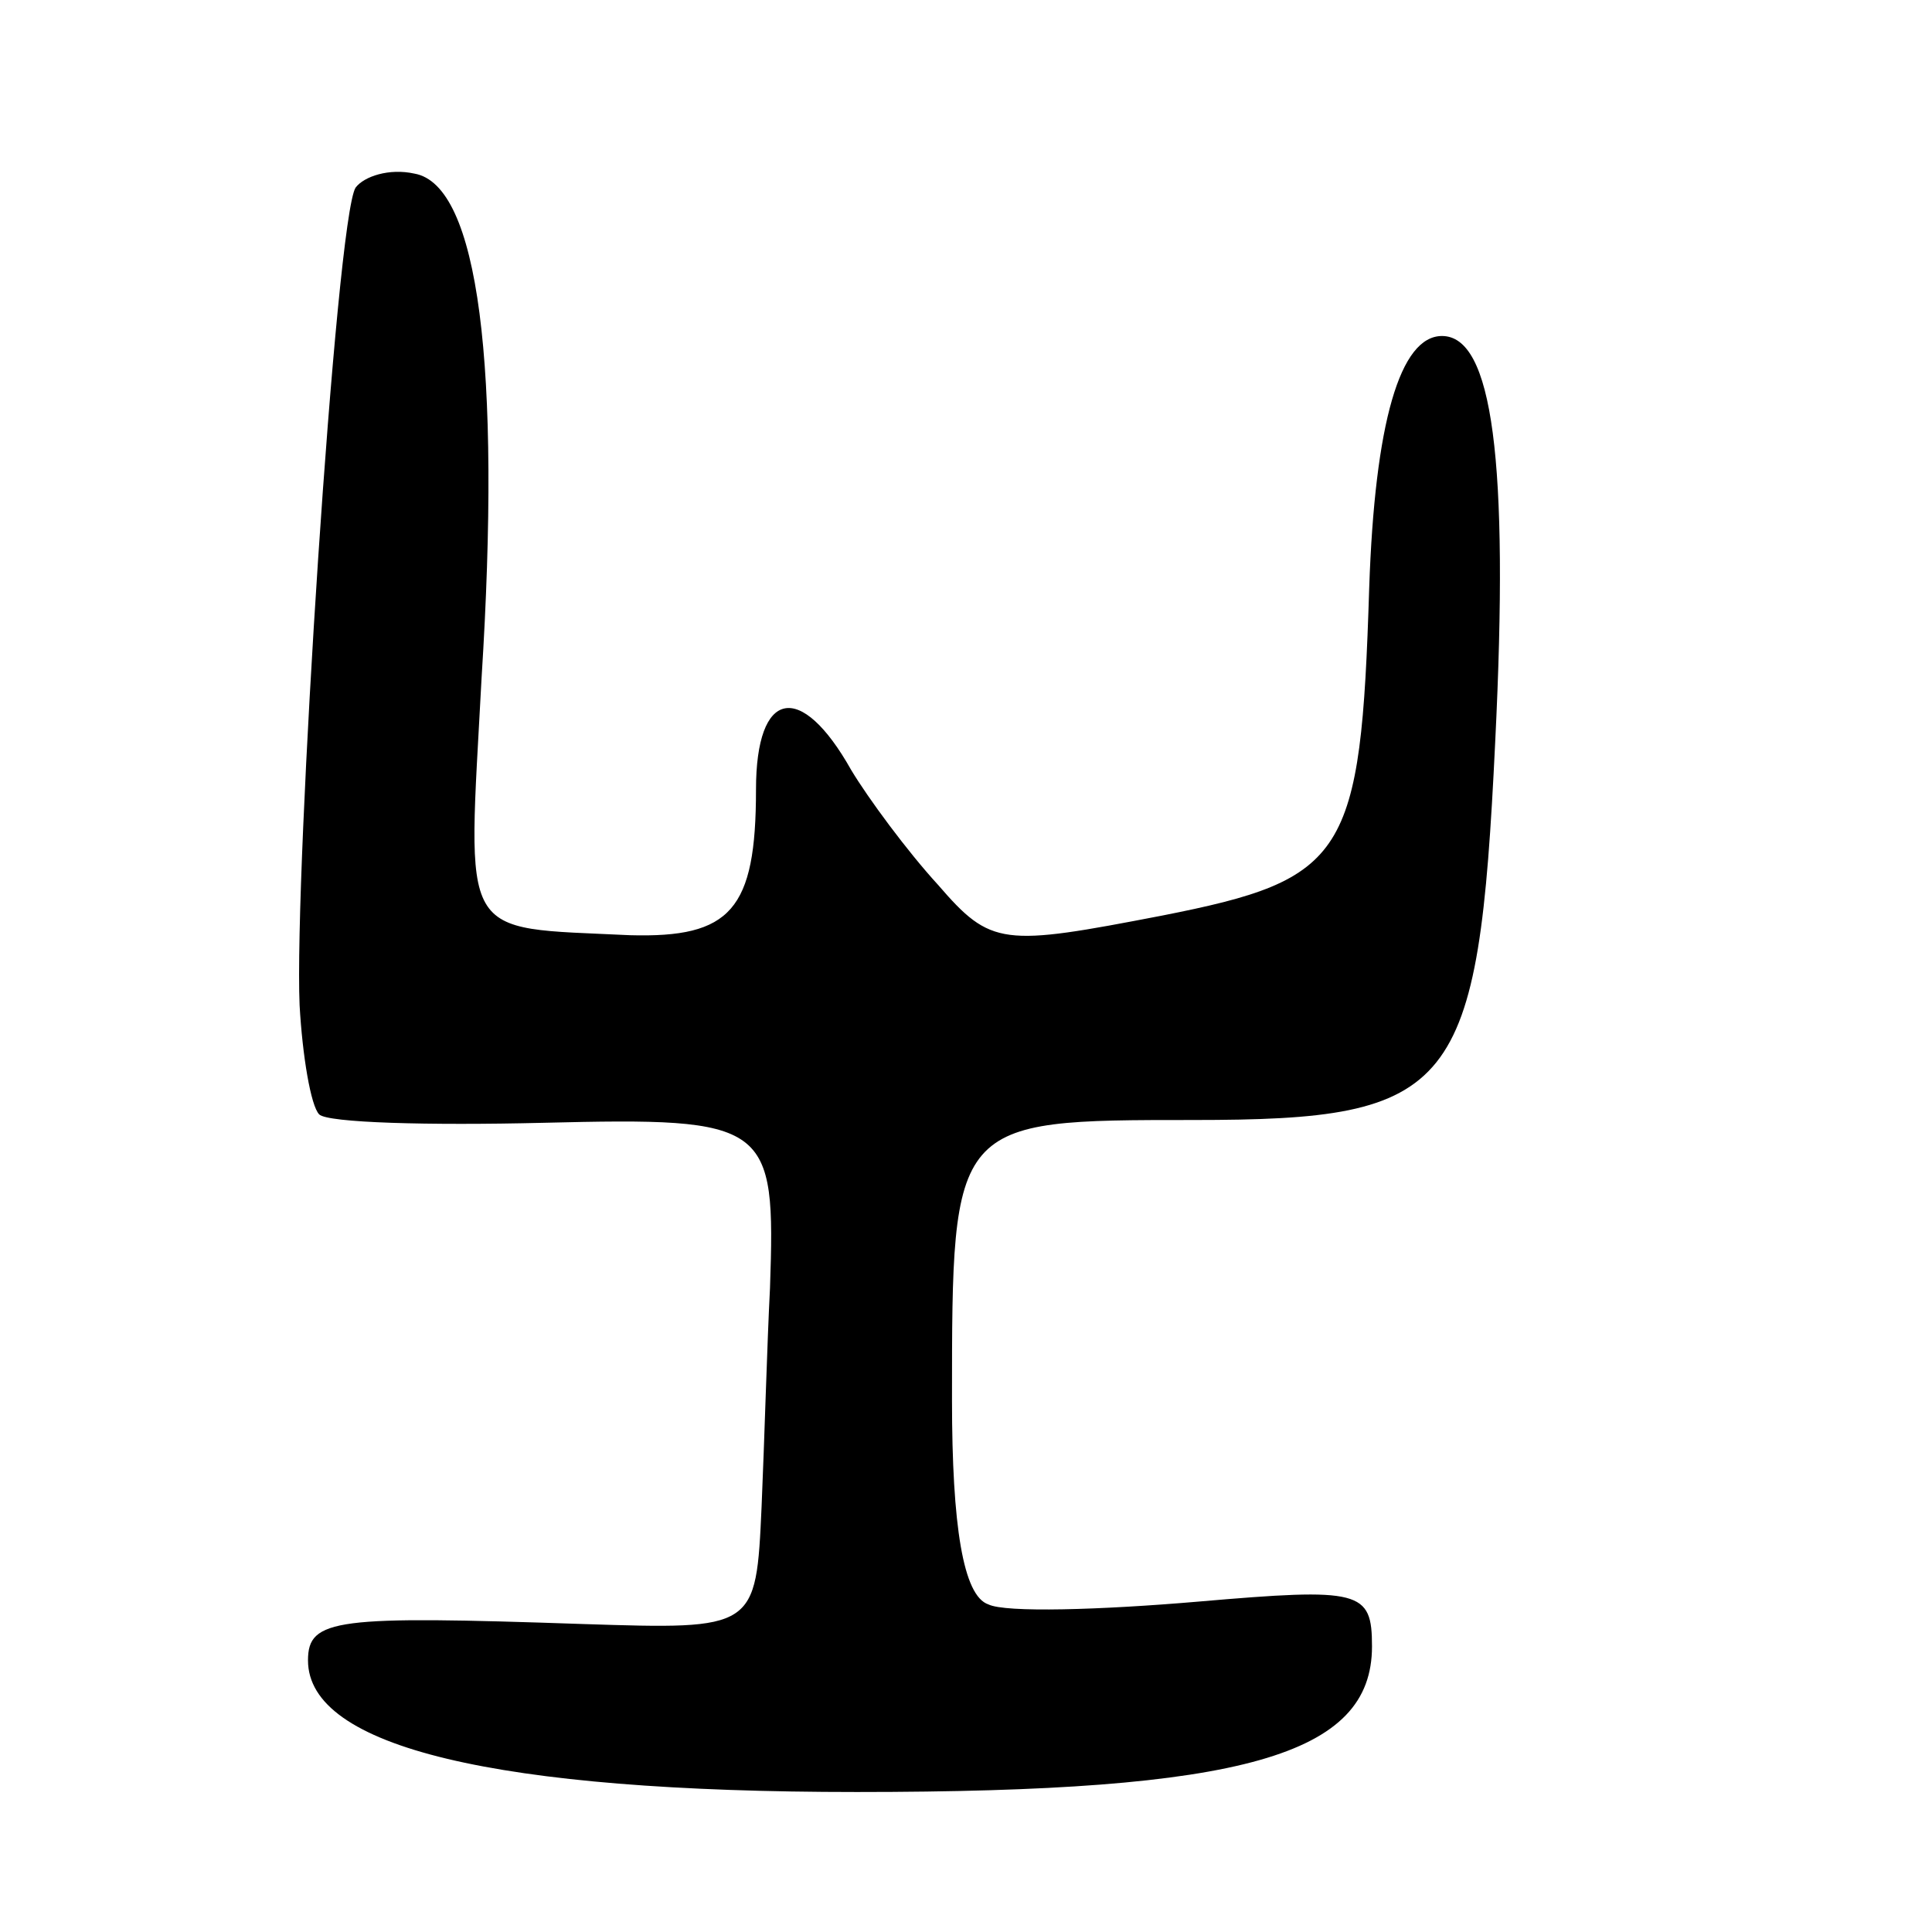 <svg version="1.0" xmlns="http://www.w3.org/2000/svg"
 width="69pt" height="69pt" viewBox="0 0 69 69"
 preserveAspectRatio="xMidYMid meet">
<g transform="translate(0,69) scale(0.1,-0.1)"
fill="#000000" stroke="none">
<path d="M127 623 c-7 -11 -22 -245 -20 -292 1 -18 4 -36 7 -39 3 -3 39 -4 80
-3 81 2 83 0 81 -59 -1 -19 -2 -55 -3 -78 -2 -44 -2 -44 -64 -42 -88 3 -98 2
-98 -13 0 -31 67 -47 196 -47 138 0 184 13 184 52 0 20 -4 21 -62 16 -35 -3
-69 -4 -75 -1 -9 3 -13 28 -13 73 0 100 0 100 86 100 94 0 102 10 108 135 5
101 -1 145 -19 145 -15 0 -24 -31 -26 -90 -3 -96 -8 -104 -74 -117 -57 -11
-61 -11 -80 11 -11 12 -25 31 -31 41 -18 32 -34 29 -34 -7 0 -43 -9 -53 -45
-52 -62 3 -58 -3 -53 92 7 111 -1 176 -24 180 -9 2 -18 -1 -21 -5z"/>
</g>
</svg>
